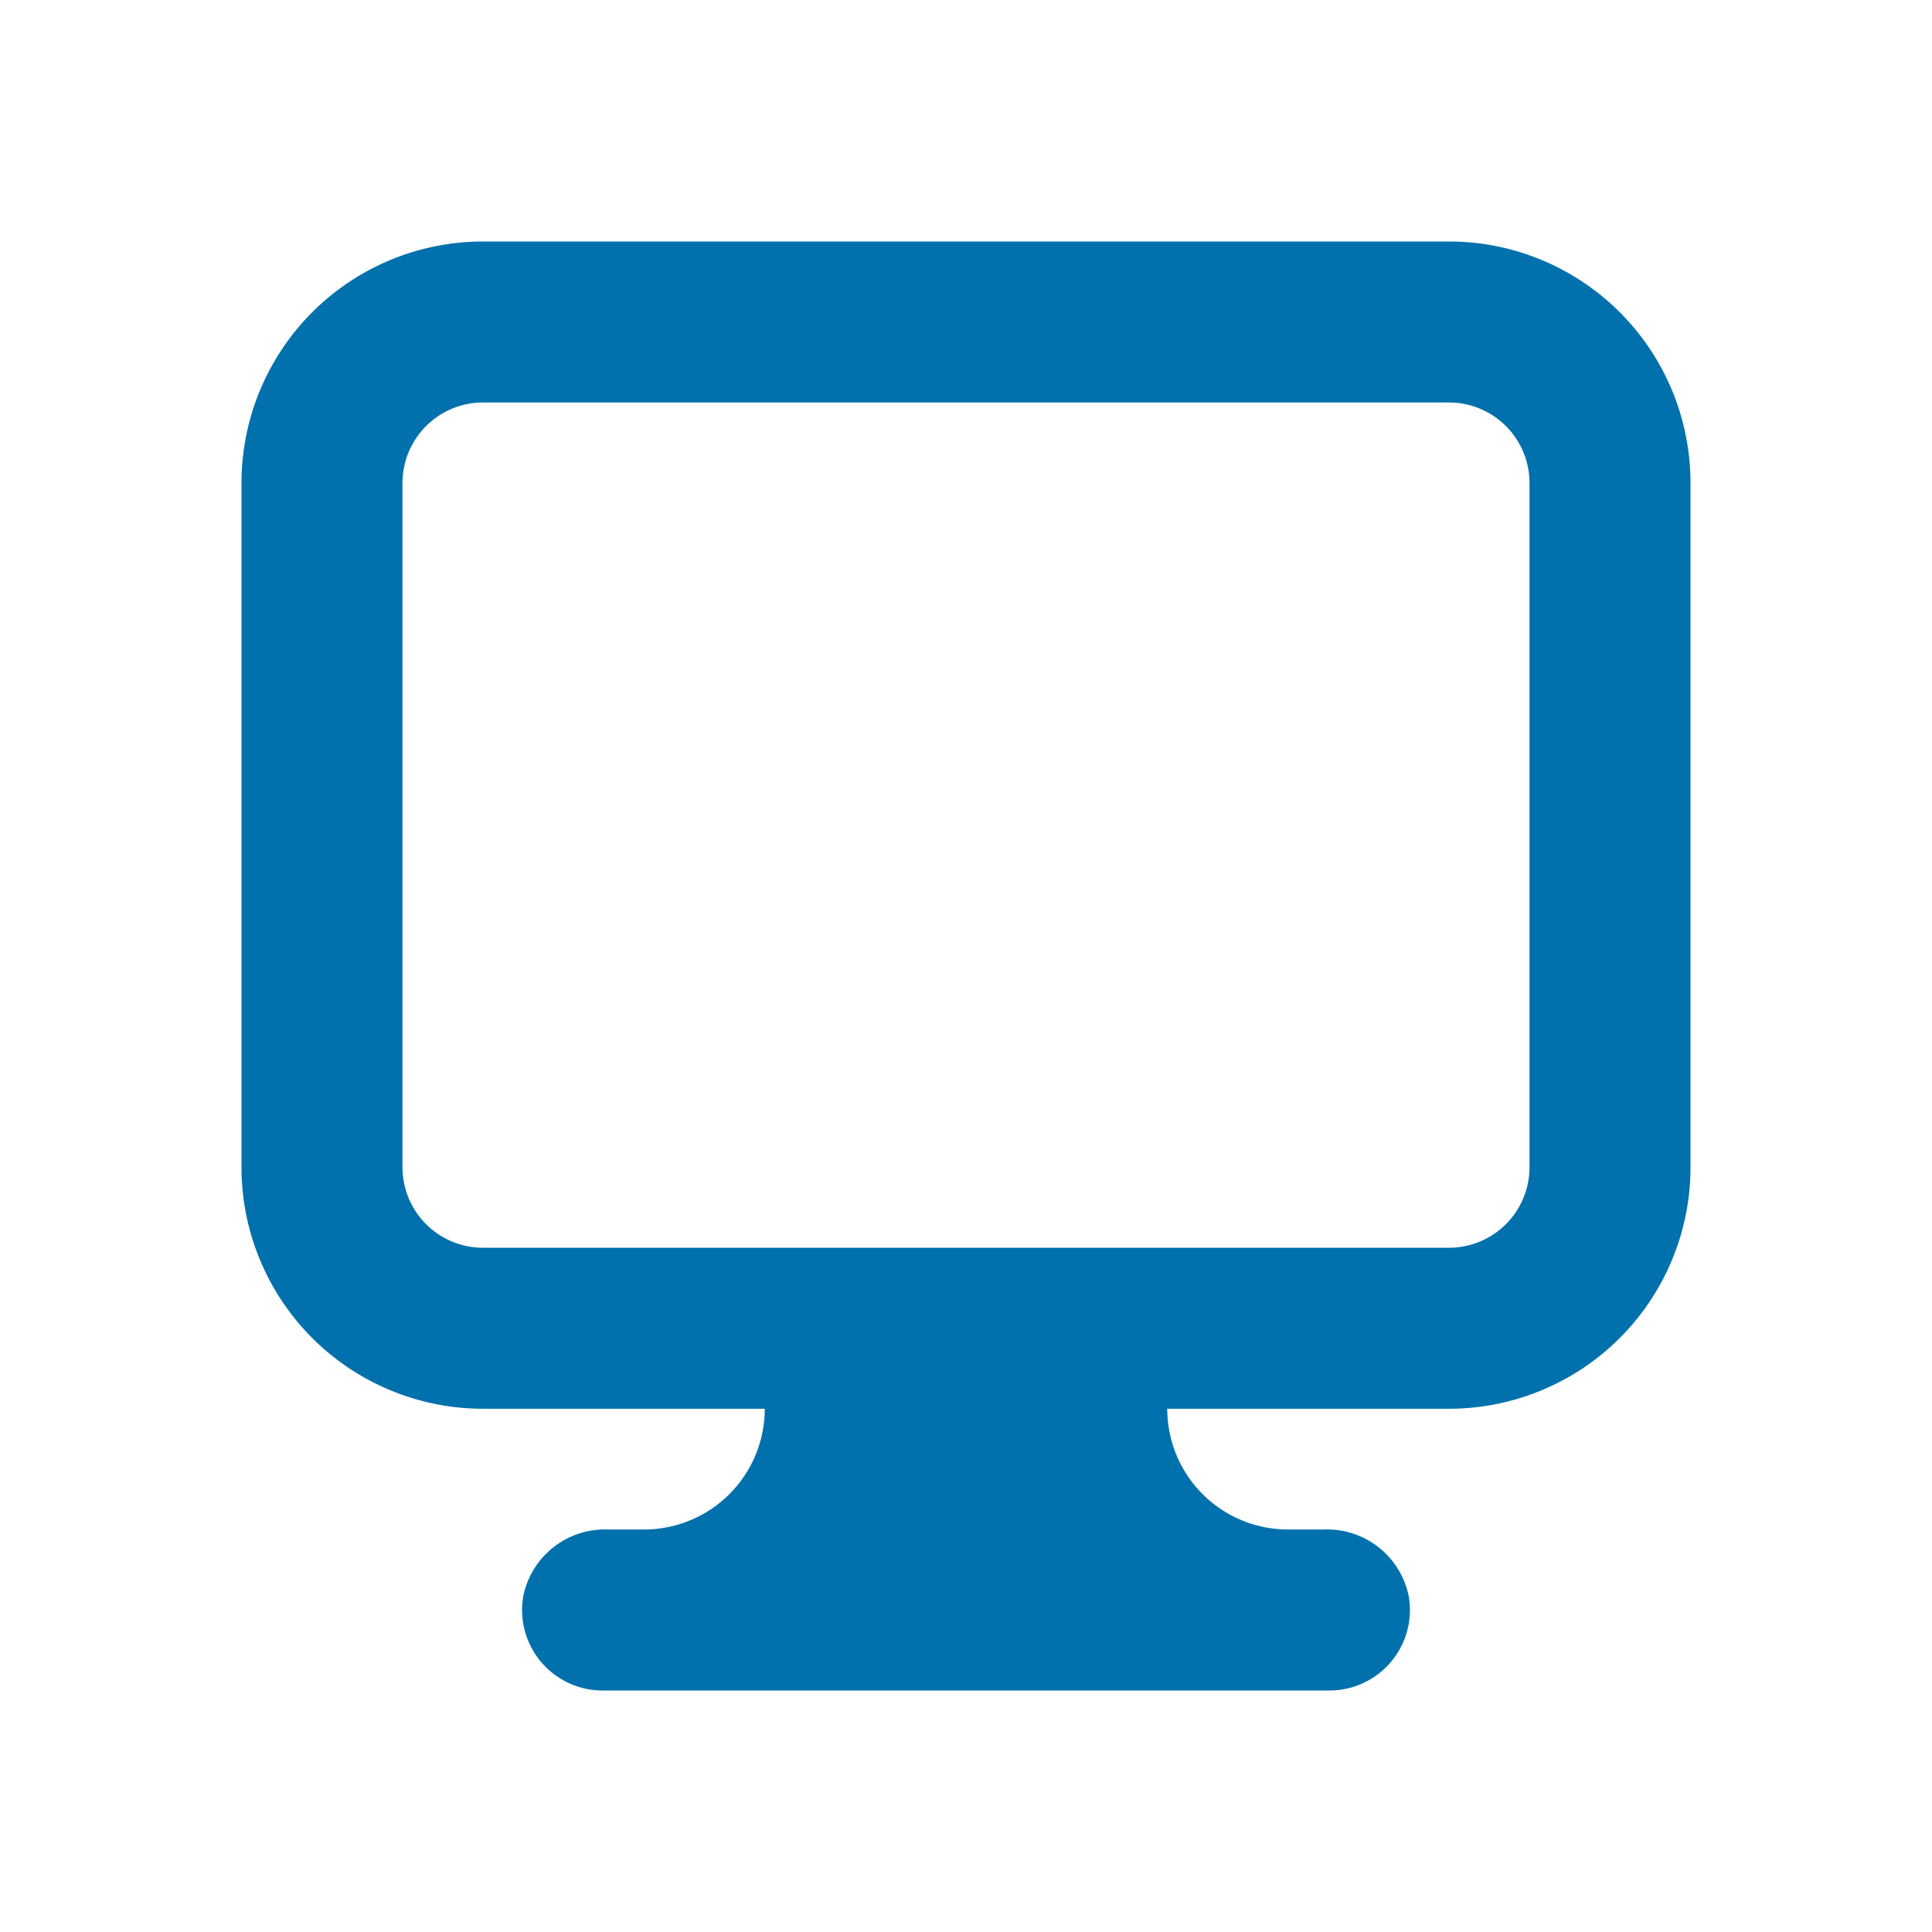 <svg fill="#0071ad" xmlns="http://www.w3.org/2000/svg" viewBox="0 0 48 48">
    <defs>
        <style>.cls-1{fill-opacity:0;opacity:0;}</style>
    </defs>
    <title>monitor</title>
    <g id="Camada_2" data-name="Camada 2">
        <g id="Ícones_Outline" data-name="Ícones Outline">
            <g id="monitor">
                <path d="M36,6H12a6,6,0,0,0-6,6V29a6,6,0,0,0,6,6h7a3,3,0,0,1-3,3h-.89A2.07,2.07,0,0,0,13,39.66,2,2,0,0,0,15,42H33a2,2,0,0,0,2-2.34A2.07,2.07,0,0,0,32.89,38H32a3,3,0,0,1-3-3h7a6,6,0,0,0,6-6V12A6,6,0,0,0,36,6Zm2,23a2,2,0,0,1-2,2H12a2,2,0,0,1-2-2V12a2,2,0,0,1,2-2H36a2,2,0,0,1,2,2Z"/>
                <rect class="cls-1" width="48" height="48"/>
            </g>
        </g>
    </g>
</svg>